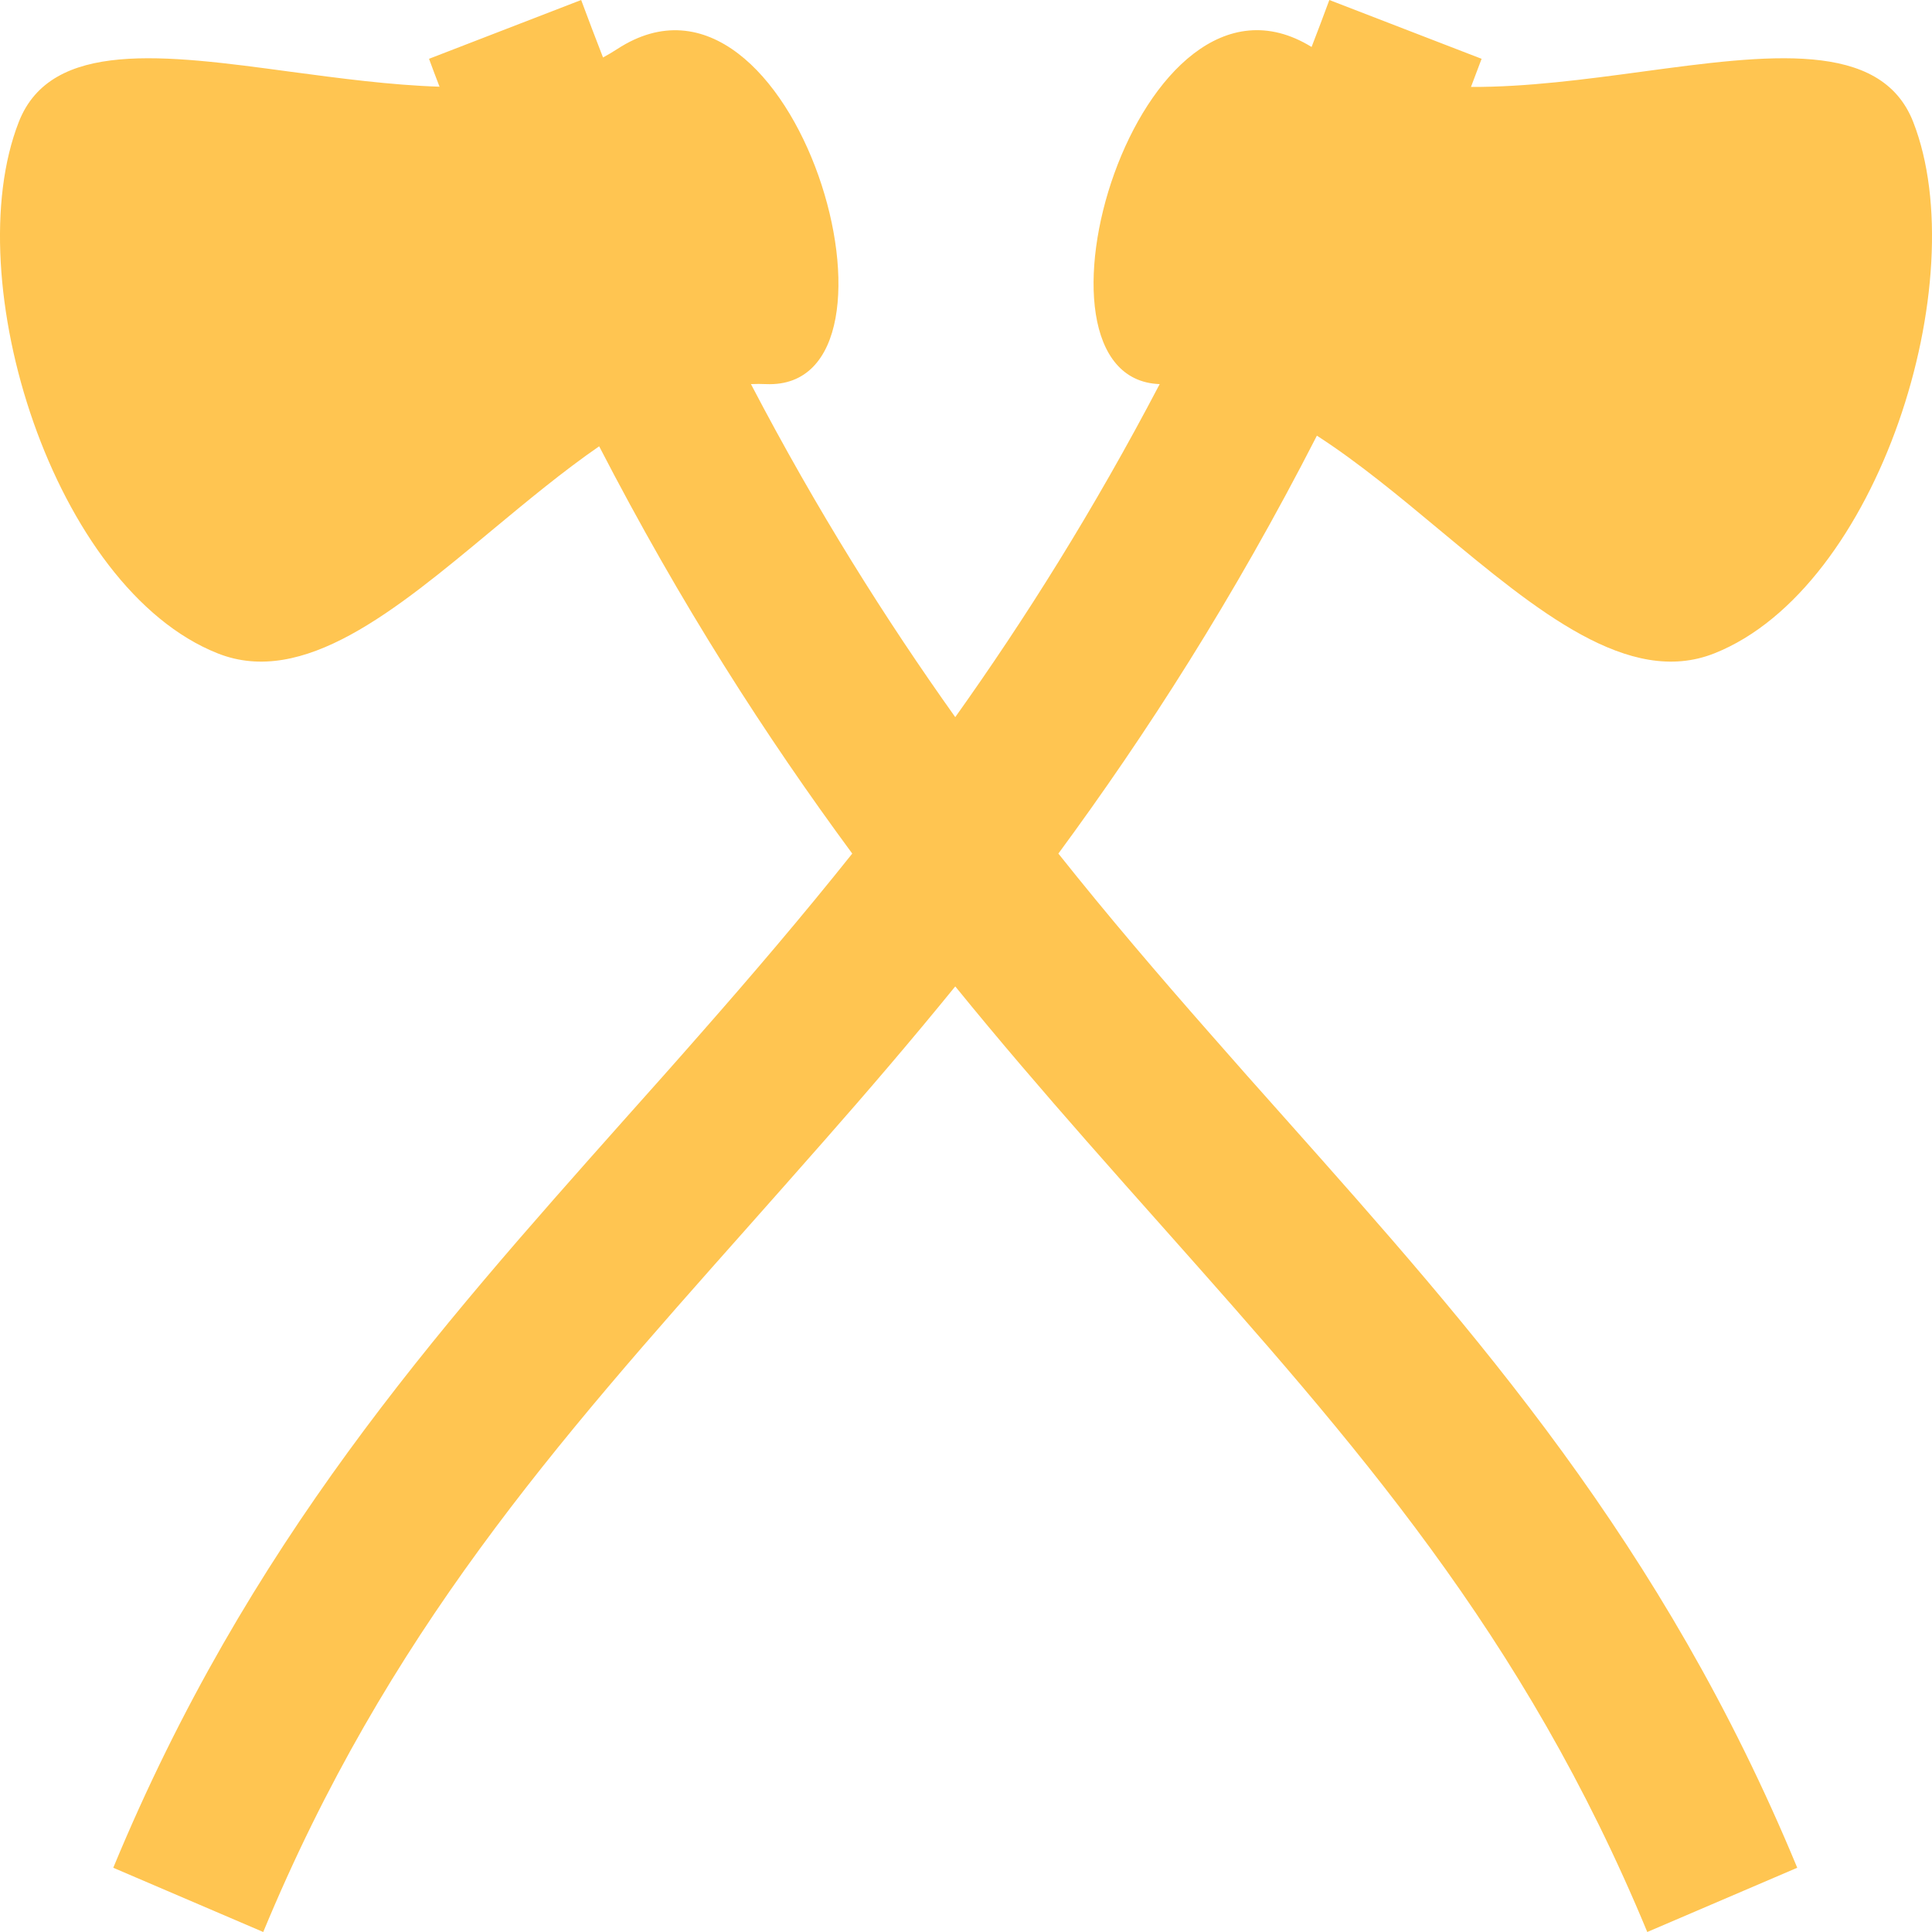 <svg width="16" height="16" viewBox="0 0 16 16" fill="none" xmlns="http://www.w3.org/2000/svg">
<path d="M7.058 7.069C6.345 6.102 5.638 5.005 4.962 3.696C4.661 3.904 4.364 4.151 4.071 4.394C3.274 5.057 2.511 5.692 1.803 5.411C0.443 4.872 -0.356 2.316 0.156 1.009C0.424 0.326 1.361 0.453 2.405 0.594C2.811 0.648 3.234 0.705 3.64 0.718C3.61 0.642 3.582 0.565 3.553 0.487L4.813 0C4.873 0.161 4.933 0.32 4.994 0.476C5.034 0.454 5.074 0.431 5.112 0.406C6.584 -0.553 7.672 3.236 6.345 3.181C6.303 3.179 6.261 3.179 6.219 3.181C6.766 4.228 7.335 5.13 7.911 5.939C8.488 5.129 9.056 4.227 9.604 3.181C8.364 3.137 9.423 -0.497 10.862 0.389C10.911 0.261 10.961 0.132 11.009 0L12.27 0.487C12.24 0.565 12.211 0.643 12.182 0.72C12.641 0.722 13.129 0.657 13.595 0.594C14.639 0.453 15.576 0.326 15.844 1.009C16.356 2.316 15.557 4.872 14.197 5.411C13.489 5.692 12.726 5.057 11.928 4.394C11.593 4.115 11.252 3.831 10.906 3.608C10.216 4.956 9.493 6.08 8.765 7.069C9.182 7.593 9.601 8.082 10.016 8.554C10.224 8.792 10.432 9.026 10.64 9.259C12.224 11.04 13.771 12.779 14.884 15.468L13.642 16C12.619 13.528 11.22 11.953 9.633 10.166C9.425 9.932 9.214 9.695 9 9.451C8.641 9.042 8.276 8.618 7.911 8.169C7.546 8.618 7.182 9.042 6.822 9.451C6.608 9.695 6.397 9.932 6.19 10.166C4.603 11.953 3.204 13.528 2.18 16L0.938 15.468C2.051 12.779 3.598 11.04 5.182 9.259L5.182 9.259C5.39 9.026 5.599 8.792 5.807 8.554C6.222 8.082 6.64 7.593 7.058 7.069Z" fill="#FFC551"/>
</svg>
